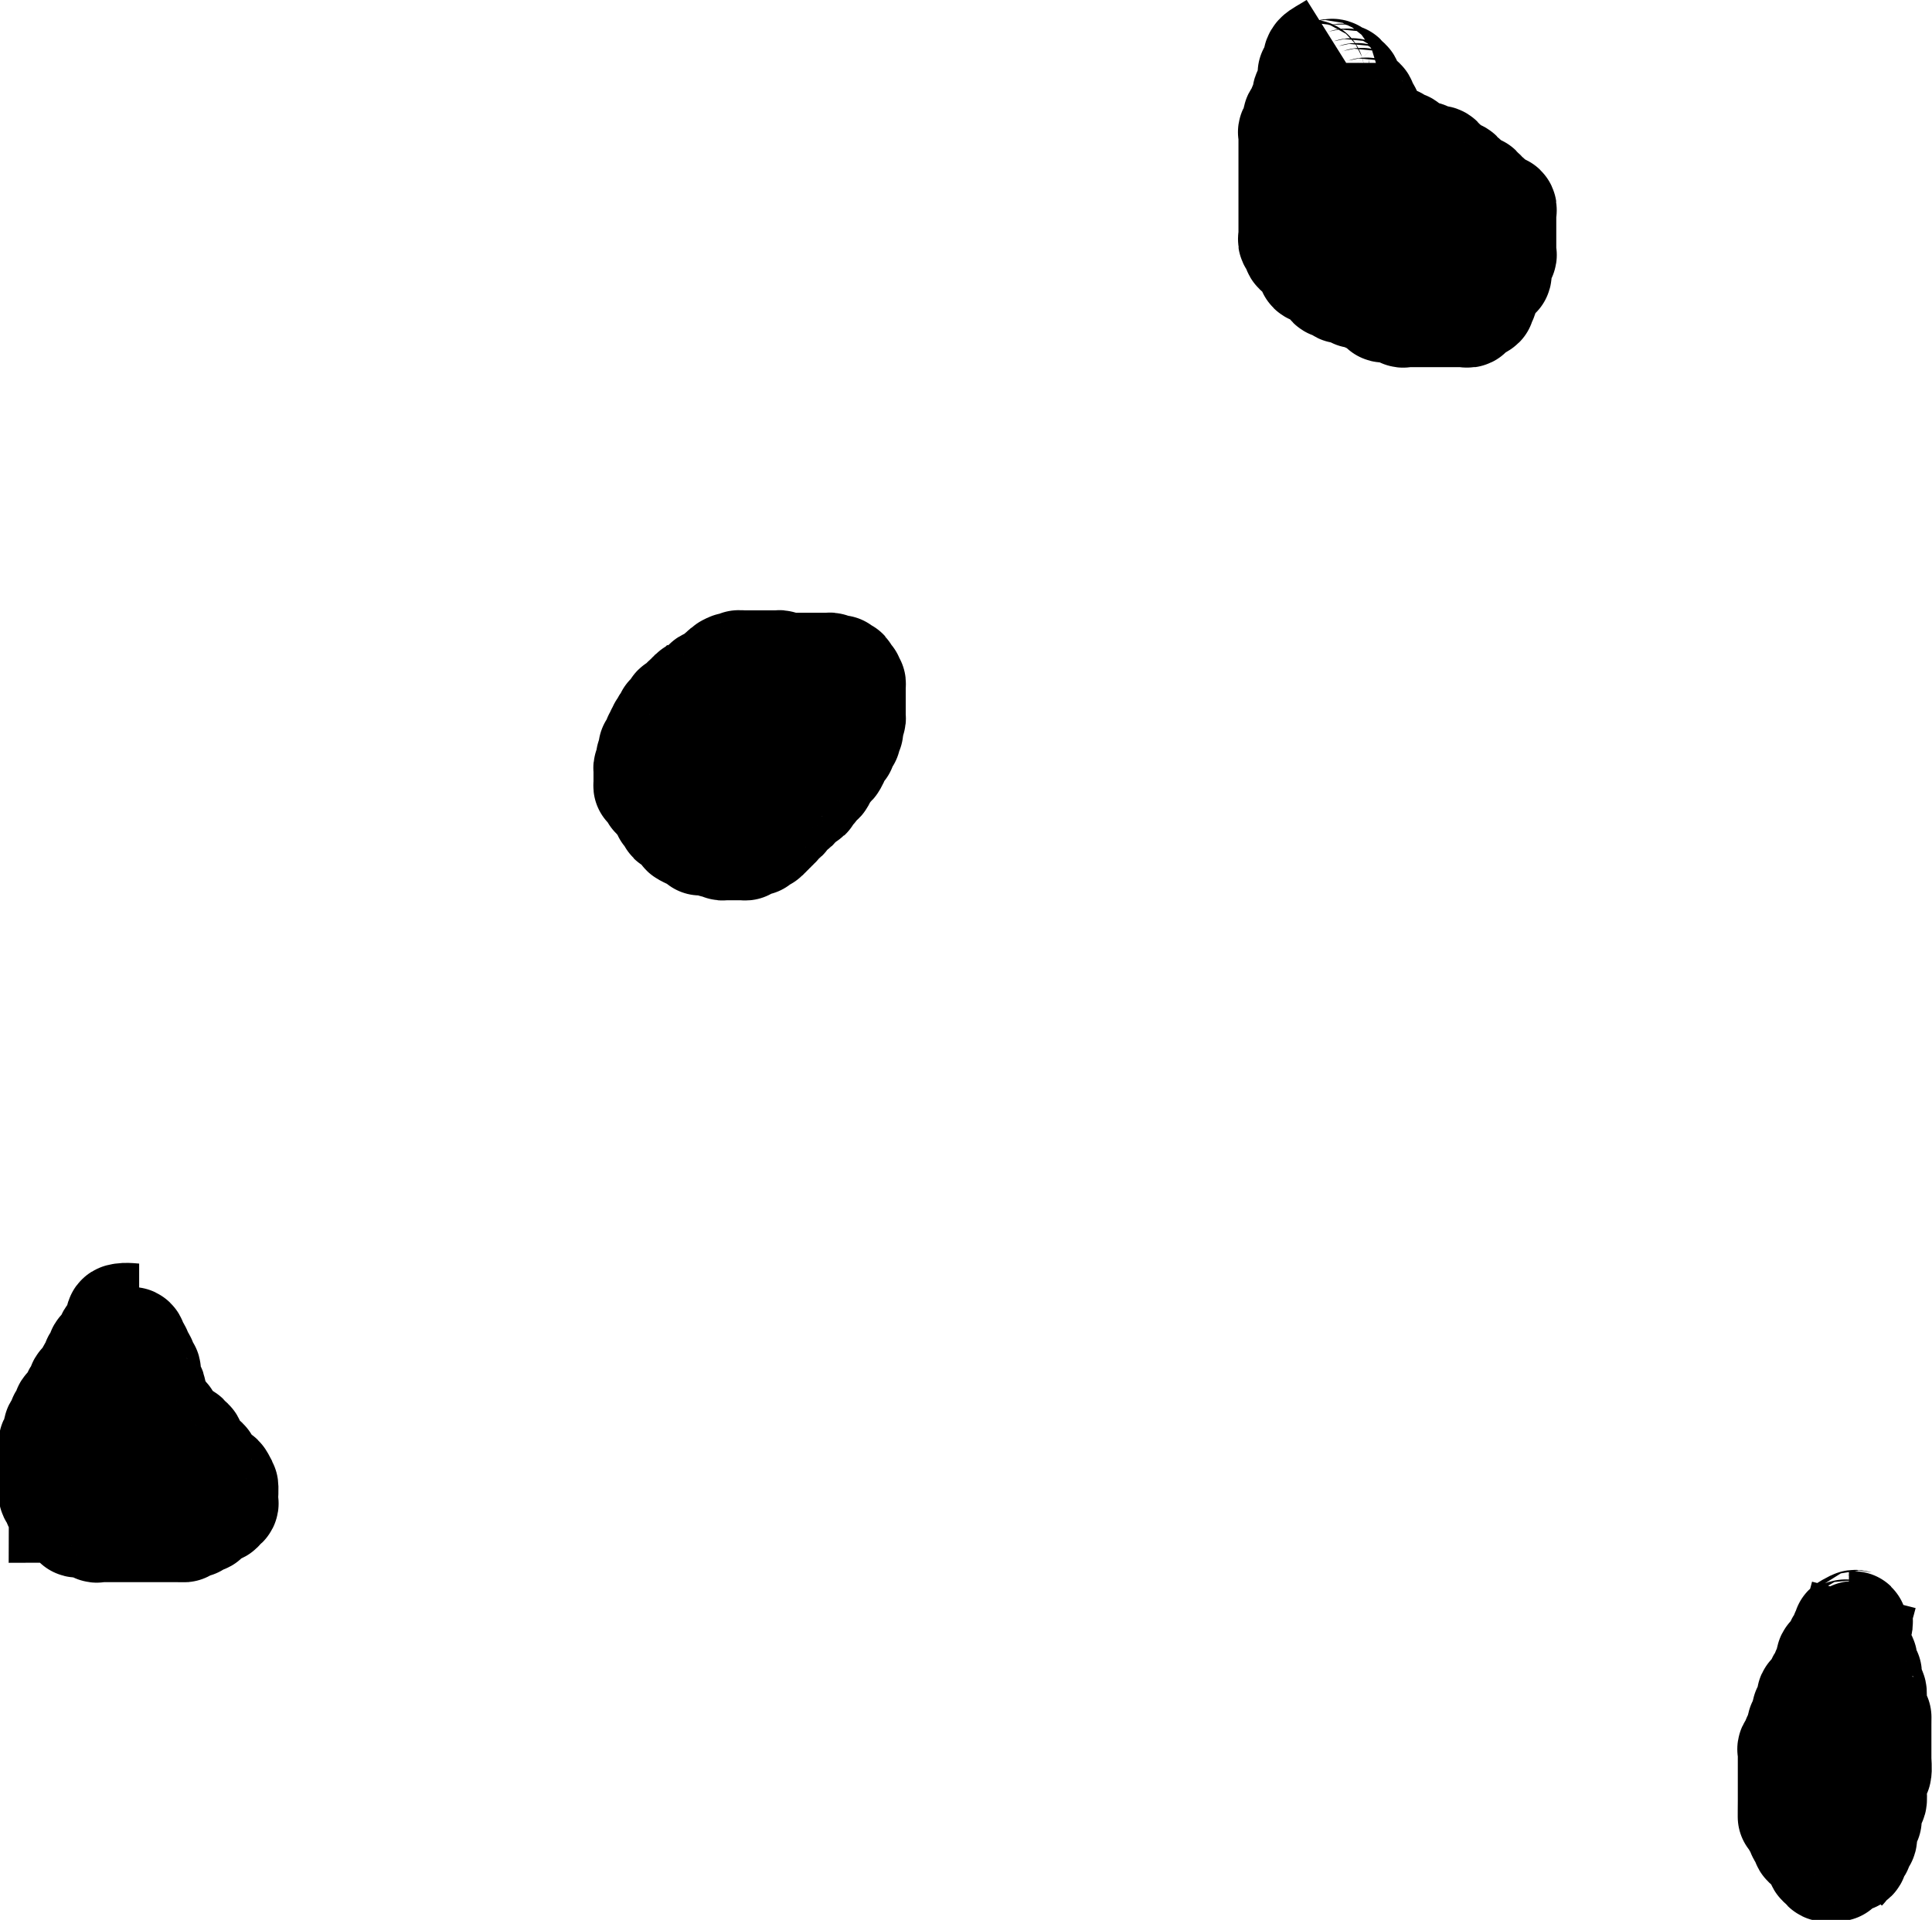 <?xml version="1.0" encoding="UTF-8" standalone="no"?>
<!-- Created with Inkscape (http://www.inkscape.org/) -->

<svg
   xmlns:dc="http://purl.org/dc/elements/1.1/"
   xmlns:cc="http://creativecommons.org/ns#"
   xmlns:rdf="http://www.w3.org/1999/02/22-rdf-syntax-ns#"
   xmlns:svg="http://www.w3.org/2000/svg"
   xmlns="http://www.w3.org/2000/svg"
   xmlns:sodipodi="http://sodipodi.sourceforge.net/DTD/sodipodi-0.dtd"
   xmlns:inkscape="http://www.inkscape.org/namespaces/inkscape"
   width="4.79mm"
   height="4.761mm"
   viewBox="0 0 4.79 4.761"
   version="1.1"
   id="svg5917"
   inkscape:version="0.92.3 (2405546, 2018-03-11)"
   sodipodi:docname="seeds_right_bottom.svg">
  <defs
     id="defs5911" />
  <sodipodi:namedview
     id="base"
     pagecolor="#ffffff"
     bordercolor="#666666"
     borderopacity="1.0"
     inkscape:pageopacity="0.0"
     inkscape:pageshadow="2"
     inkscape:zoom="1.4"
     inkscape:cx="83.787112"
     inkscape:cy="-2.302339"
     inkscape:document-units="mm"
     inkscape:current-layer="layer1"
     showgrid="false"
     fit-margin-top="0"
     fit-margin-left="0"
     fit-margin-right="0"
     fit-margin-bottom="0"
     inkscape:window-width="1920"
     inkscape:window-height="1017"
     inkscape:window-x="-8"
     inkscape:window-y="-8"
     inkscape:window-maximized="1" />
  <g
     inkscape:label="Layer 1"
     inkscape:groupmode="layer"
     id="layer1"
     transform="translate(-67.909,-136.625)">
    <path
       style="fill:#000000;fill-opacity:1;stroke:#000000;stroke-width:0.265px;stroke-linecap:butt;stroke-linejoin:miter;stroke-opacity:1"
       d="m 69.657,138.318 c -0.008,0.008 -0.016,0.016 -0.024,0.024 -0.002,0 -0.005,-0.001 -0.006,0 -0.001,0.001 0.001,0.005 0,0.006 -0.001,0.001 -0.005,-0.001 -0.006,0 -0.001,0.001 0.001,0.005 0,0.006 -0.001,0.001 -0.005,-0.001 -0.006,0 -0.001,0.001 0.001,0.005 0,0.006 -0.001,0.001 -0.004,-8.8e-4 -0.006,0 -0.002,0.001 -0.004,0.004 -0.006,0.006 -0.002,0.002 -0.005,0.003 -0.006,0.006 -8.8e-4,0.002 0.001,0.005 0,0.006 -0.001,0.001 -0.005,-0.001 -0.006,0 -10e-4,0.001 0.001,0.005 0,0.006 -0.012,0.012 4.7e-4,-0.019 -0.012,0.006 -8.8e-4,0.002 10e-4,0.005 0,0.006 -0.001,0.001 -0.004,-0.001 -0.006,0 -0.001,0.001 10e-4,0.005 0,0.006 -0.001,0.001 -0.005,-0.001 -0.006,0 -0.003,0.003 0.003,0.009 0,0.012 -0.001,0.001 -0.005,-0.001 -0.006,0 -0.014,0.014 0.014,-0.002 0,0.012 -0.001,0.001 -0.005,-10e-4 -0.006,0 -0.001,0.001 10e-4,0.005 0,0.006 -0.001,0.001 -0.005,-10e-4 -0.006,0 -0.001,0.001 8.7e-4,0.004 0,0.006 -0.001,0.002 -0.005,0.003 -0.006,0.006 -0.002,0.004 0.003,0.009 0,0.012 -0.001,10e-4 -0.005,-0.001 -0.006,0 -0.003,0.003 0.003,0.015 0,0.018 -0.001,0.001 -0.005,-0.001 -0.006,0 -0.001,0.001 0.001,0.005 0,0.006 -0.001,0.001 -0.004,-0.001 -0.006,0 -0.001,0.001 0.001,0.015 0,0.018 -0.001,0.002 -0.005,0.003 -0.006,0.006 -0.002,0.003 0.002,0.022 0,0.024 -0.001,10e-4 -0.004,-0.001 -0.006,0 -0.001,10e-4 0,0.004 0,0.006 0,0.01 0,0.02 0,0.029 0,0.002 0,0.004 0,0.006 0,0.002 -0.001,0.005 0,0.006 0.001,0.001 0.005,-0.001 0.006,0 0.001,0.001 -0.001,0.005 0,0.006 0.001,0.001 0.005,-0.001 0.006,0 0.001,0.001 -0.001,0.005 0,0.006 0.001,0.001 0.005,-0.001 0.006,0 0.003,0.003 -0.003,0.009 0,0.012 0.001,0.001 0.005,-10e-4 0.006,0 0.001,0.001 -0.001,0.005 0,0.006 0.001,0.001 0.004,-10e-4 0.006,0 10e-4,0.001 -0.001,0.005 0,0.006 10e-4,0.001 0.004,-10e-4 0.006,0 10e-4,0.001 -0.001,0.005 0,0.006 10e-4,0.001 0.005,-10e-4 0.006,0 0.003,0.003 -0.003,0.009 0,0.012 10e-4,10e-4 0.005,-0.001 0.006,0 0.003,0.003 -0.003,0.009 0,0.012 10e-4,0.001 0.005,-0.001 0.006,0 10e-4,0.001 -8.8e-4,0.004 0,0.006 10e-4,0.002 0.005,0.003 0.006,0.006 8.7e-4,0.002 -0.001,0.005 0,0.006 0.003,0.003 0.009,-0.003 0.012,0 0.001,0.001 -10e-4,0.005 0,0.006 0.001,0.001 0.005,-0.001 0.006,0 0.001,0.001 -10e-4,0.005 0,0.006 0.001,0.001 0.005,-0.001 0.006,0 0.001,0.001 -0.001,0.005 0,0.006 0.001,0.001 0.004,-0.001 0.006,0 0.001,0.001 -0.001,0.005 0,0.006 0.001,0.001 0.004,-0.001 0.006,0 0.012,0.012 -0.019,-4.7e-4 0.006,0.012 0.004,0.002 0.009,-0.003 0.012,0 10e-4,0.001 -0.001,0.005 0,0.006 0.003,0.003 0.009,-0.003 0.012,0 0.001,0.001 -0.001,0.005 0,0.006 0.001,0.001 0.005,-0.001 0.006,0 0.001,0.001 -0.001,0.005 0,0.006 2.4e-4,2.4e-4 0.021,0 0.024,0 0.002,0 0.004,0 0.006,0 0.002,0 0.005,-0.001 0.006,0 0.008,0.008 -0.01,0.006 0.006,0.006 0.002,0 0.004,0 0.006,0 0.002,0 0.004,-0.001 0.006,0 10e-4,0.001 -0.001,0.005 0,0.006 10e-4,0.001 0.004,0 0.006,0 0.002,0 0.004,0 0.006,0 0.014,0 0.028,0 0.041,0 0.002,0 0.005,0.001 0.006,0 0.001,-0.001 -10e-4,-0.005 0,-0.006 0.001,-0.001 0.004,8.7e-4 0.006,0 0.002,-0.001 0.003,-0.005 0.006,-0.006 0.002,-0.001 0.017,0.001 0.018,0 0.001,-0.001 -0.001,-0.005 0,-0.006 0.001,-0.001 0.005,0.001 0.006,0 10e-4,-0.001 -0.001,-0.005 0,-0.006 0.003,-0.003 0.009,0.003 0.012,0 0.001,-0.001 -10e-4,-0.005 0,-0.006 0.001,-0.001 0.005,0.001 0.006,0 0.001,-0.001 -10e-4,-0.005 0,-0.006 0.001,-0.001 0.005,0.001 0.006,0 0.001,-0.001 -10e-4,-0.005 0,-0.006 0.001,-0.001 0.005,0.001 0.006,0 0.001,-0.001 -10e-4,-0.005 0,-0.006 0.001,-0.001 0.005,0.001 0.006,0 0.001,-0.001 -10e-4,-0.005 0,-0.006 0.001,-0.001 0.005,0.001 0.006,0 0.001,-0.001 -8.8e-4,-0.004 0,-0.006 0.001,-0.002 0.005,-0.003 0.006,-0.006 8.7e-4,-0.002 -10e-4,-0.005 0,-0.006 0.003,-0.003 0.009,0.003 0.012,0 0.003,-0.003 -0.003,-0.009 0,-0.012 10e-4,-0.001 0.004,8.7e-4 0.006,0 0.005,-0.002 0.007,-0.009 0.012,-0.012 0.002,-8.8e-4 0.005,10e-4 0.006,0 0.003,-0.003 -0.003,-0.009 0,-0.012 0.003,-0.003 0.009,0.003 0.012,0 0.001,-10e-4 -10e-4,-0.005 0,-0.006 0.001,-10e-4 0.005,0.001 0.006,0 0.001,-10e-4 -10e-4,-0.005 0,-0.006 0.001,-10e-4 0.004,8.7e-4 0.006,0 0.025,-0.012 -0.006,3.9e-4 0.006,-0.012 0.001,-0.001 0.004,0.001 0.006,0 0.001,-0.001 -10e-4,-0.005 0,-0.006 0.001,-0.001 0.004,0.001 0.006,0 0.001,-0.001 -10e-4,-0.005 0,-0.006 0.001,-0.001 0.004,0.001 0.006,0 0.001,-0.001 -8.8e-4,-0.004 0,-0.006 0.002,-0.005 0.009,-0.007 0.012,-0.012 8.7e-4,-0.002 -0.001,-0.005 0,-0.006 0.012,-0.012 -4.8e-4,0.019 0.012,-0.006 8.7e-4,-0.002 -8.8e-4,-0.004 0,-0.006 0.002,-0.005 0.009,-0.007 0.012,-0.012 8.7e-4,-0.002 0,-0.004 0,-0.006 0.002,-0.002 0.005,-0.003 0.006,-0.006 8.7e-4,-0.002 -0.001,-0.005 0,-0.006 0.012,-0.012 -4.8e-4,0.019 0.012,-0.006 8.7e-4,-0.002 -8.8e-4,-0.004 0,-0.006 0.001,-0.002 0.005,-0.003 0.006,-0.006 8.7e-4,-0.002 0,-0.004 0,-0.006 0.002,-0.002 0.005,-0.003 0.006,-0.006 8.7e-4,-0.002 -0.001,-0.005 0,-0.006 0.001,-0.001 0.004,0.001 0.006,0 0.003,-0.003 -0.002,-0.008 0,-0.012 0.001,-0.002 0.005,-0.003 0.006,-0.006 8.7e-4,-0.002 -0.001,-0.005 0,-0.006 0.001,-0.001 0.005,10e-4 0.006,0 0.003,-0.003 -0.003,-0.015 0,-0.018 0.001,-0.001 0.005,0.001 0.006,0 0.002,-0.002 -0.002,-0.028 0,-0.029 0.001,-0.001 0.005,0.001 0.006,0 0.001,-0.001 0,-0.004 0,-0.006 0,-0.002 0,-0.004 0,-0.006 0,-0.022 0,-0.043 0,-0.065 0,-0.002 0,-0.004 0,-0.006 0,-0.002 0.001,-0.005 0,-0.006 -0.001,-0.001 -0.005,0.001 -0.006,0 -0.003,-0.003 0.003,-0.009 0,-0.012 -0.001,-10e-4 -0.005,0.001 -0.006,0 -0.001,-10e-4 8.7e-4,-0.004 0,-0.006 -0.012,-0.025 3.9e-4,0.006 -0.012,-0.006 -0.001,-0.001 10e-4,-0.005 0,-0.006 -0.001,-0.001 -0.005,10e-4 -0.006,0 -0.001,-0.001 10e-4,-0.005 0,-0.006 -0.001,-0.001 -0.022,10e-4 -0.024,0 -0.001,-0.001 10e-4,-0.005 0,-0.006 -0.001,-0.001 -0.004,0 -0.006,0 -0.002,0 -0.004,0 -0.006,0 -0.029,0 -0.059,0 -0.089,0 -0.002,0 -0.023,2.3e-4 -0.024,0 -0.001,-0.001 10e-4,-0.005 0,-0.006 -0.001,-0.001 -0.004,0 -0.006,0 -0.012,0 -0.024,0 -0.035,0 -0.016,0 -0.032,0 -0.047,0 -0.003,0 -0.016,-9e-4 -0.018,0 -0.002,10e-4 -0.003,0.005 -0.006,0.006 -0.004,0.002 -0.008,-0.002 -0.012,0 -0.025,0.012 0.006,-4e-4 -0.006,0.012 -0.003,0.003 -0.009,-0.003 -0.012,0 -0.012,0.012 0.019,-4.7e-4 -0.006,0.012 -0.002,8.7e-4 -0.005,-0.001 -0.006,0 -0.003,0.003 0.003,0.009 0,0.012 -10e-4,0.001 -0.004,0 -0.006,0 -0.008,0.002 -0.018,-2.6e-4 -0.024,0.006 -0.008,0.009 -0.006,0.024 -0.012,0.035 -4.8e-4,9.8e-4 -0.016,0 -0.018,0"
       id="path5460-1"
       inkscape:connector-curvature="0" />
    <path
       style="fill:#000000;fill-opacity:1;stroke:#000000;stroke-width:0.265px;stroke-linecap:butt;stroke-linejoin:miter;stroke-opacity:1"
       d="m 71.219,136.737 c -0.051,0.032 -0.047,0.021 -0.047,0.059 0,0.004 0.003,0.009 0,0.012 -0.016,0.016 -0.012,-0.02 -0.012,0.012 0,0.003 3.7e-4,0.035 0,0.035 -0.003,0.003 -0.009,-0.003 -0.012,0 -0.006,0.006 0.004,0.017 0,0.024 -0.002,0.005 -0.009,0.007 -0.012,0.012 -0.004,0.007 0.006,0.018 0,0.024 -0.003,0.003 -0.009,-0.003 -0.012,0 -0.006,0.006 0.006,0.029 0,0.035 -0.003,0.003 -0.009,-0.003 -0.012,0 -0.003,0.003 0,0.008 0,0.012 0,0.004 0,0.008 0,0.012 0,0.051 0,0.102 0,0.154 0,0.028 0,0.055 0,0.083 0,0.004 -0.003,0.009 0,0.012 0.003,0.003 0.009,-0.003 0.012,0 0.006,0.006 -0.006,0.018 0,0.024 0.003,0.003 0.009,-0.003 0.012,0 0.003,0.003 -0.003,0.009 0,0.012 0.003,0.003 0.009,-0.003 0.012,0 0.003,0.003 -0.002,0.008 0,0.012 0.002,0.005 0.009,0.007 0.012,0.012 0.002,0.004 -0.003,0.009 0,0.012 0.006,0.006 0.018,-0.006 0.024,0 0.003,0.003 -0.003,0.009 0,0.012 0.024,0.024 -9.6e-4,-0.037 0.024,0.012 0.002,0.004 -0.003,0.009 0,0.012 0.006,0.006 0.018,-0.006 0.024,0 0.003,0.003 -0.003,0.009 0,0.012 0.006,0.006 0.029,-0.006 0.035,0 0.003,0.003 -0.003,0.009 0,0.012 0.006,0.006 0.029,-0.006 0.035,0 0.003,0.003 -0.003,0.009 0,0.012 0.006,0.006 0.018,-0.006 0.024,0 0.003,0.003 -0.003,0.009 0,0.012 0.003,0.003 0.009,-0.003 0.012,0 0.003,0.003 -0.003,0.009 0,0.012 0.003,0.003 0.044,-0.003 0.047,0 0.003,0.003 -0.003,0.009 0,0.012 0.003,0.003 0.008,0 0.012,0 0.024,0 0.047,0 0.071,0 0.024,0 0.047,0 0.071,0 0.004,0 0.009,0.003 0.012,0 0.003,-0.003 -0.003,-0.009 0,-0.012 0.003,-0.003 0.008,0.002 0.012,0 0.049,-0.025 -0.013,8.2e-4 0.012,-0.024 0.003,-0.003 0.009,0.003 0.012,0 0.006,-0.006 -0.004,-0.017 0,-0.024 0.002,-0.005 0.009,-0.007 0.012,-0.012 0.002,-0.004 -0.002,-0.008 0,-0.012 0.025,-0.049 -8.2e-4,0.013 0.024,-0.012 0.003,-0.003 -0.003,-0.044 0,-0.047 0.003,-0.003 0.009,0.003 0.012,0 0.003,-0.003 0,-0.008 0,-0.012 0,-0.028 0,-0.055 0,-0.083 0,-0.004 0,-0.008 0,-0.012 0,-0.004 0.003,-0.009 0,-0.012 -0.003,-0.003 -0.008,0.002 -0.012,0 -0.01,-0.005 -0.014,-0.019 -0.024,-0.024 -0.032,0 0.004,0.004 -0.012,-0.012 -0.003,-0.003 -0.009,0.003 -0.012,0 -0.003,-0.003 0.003,-0.009 0,-0.012 -0.003,-0.003 -0.008,0.002 -0.012,0 -0.01,-0.005 -0.014,-0.019 -0.024,-0.024 -0.004,-0.002 -0.009,0.003 -0.012,0 -0.003,-0.003 0.003,-0.009 0,-0.012 -0.006,-0.006 -0.018,0.006 -0.024,0 -0.003,-0.003 0.003,-0.009 0,-0.012 -0.003,-0.003 -0.009,0.003 -0.012,0 -0.003,-0.003 0.003,-0.009 0,-0.012 -0.003,-0.003 -0.009,0.003 -0.012,0 -0.003,-0.003 0.003,-0.009 0,-0.012 -0.006,-0.006 -0.017,0.004 -0.024,0 -0.005,-0.002 -0.007,-0.009 -0.012,-0.012 -0.007,-0.004 -0.017,0.004 -0.024,0 -0.005,-0.002 -0.007,-0.009 -0.012,-0.012 -0.004,-0.002 -0.009,0.003 -0.012,0 -0.003,-0.003 0.003,-0.009 0,-0.012 -0.006,-0.006 -0.018,0.006 -0.024,0 -0.003,-0.003 0.003,-0.009 0,-0.012 -0.006,-0.006 -0.018,0.006 -0.024,0 -0.003,-0.003 0.003,-0.009 0,-0.012 -0.006,-0.006 -0.018,0.006 -0.024,0 -0.003,-0.003 0.003,-0.009 0,-0.012 -0.003,-0.003 -0.009,0.003 -0.012,0 -0.003,-0.003 0.002,-0.008 0,-0.012 -0.002,-0.005 -0.009,-0.007 -0.012,-0.012 -0.004,-0.007 0.006,-0.018 0,-0.024 -0.003,-0.003 -0.009,0.003 -0.012,0 -0.006,-0.006 0.006,-0.018 0,-0.024 -0.003,-0.003 -0.009,0.003 -0.012,0 -0.003,-0.003 0.003,-0.009 0,-0.012 -0.003,-0.003 -0.009,0.003 -0.012,0 -0.003,-0.003 0.003,-0.009 0,-0.012 -0.003,-0.003 -0.009,0.003 -0.012,0 -0.006,-0.006 0.006,-0.018 0,-0.024 -0.003,-0.003 -0.009,0.003 -0.012,0 -0.003,-0.003 0.003,-0.009 0,-0.012 -0.003,-0.003 -0.008,0.002 -0.012,0 -0.005,-0.002 -0.007,-0.009 -0.012,-0.012 -0.007,-0.004 -0.018,0.006 -0.024,0 -0.003,-0.003 0,-0.008 0,-0.012 0,-0.004 0,-0.008 0,-0.012"
       id="path5456-9-6"
       inkscape:connector-curvature="0" />
    <path
       style="fill:#000000;fill-opacity:1;stroke:#000000;stroke-width:0.265px;stroke-linecap:butt;stroke-linejoin:miter;stroke-opacity:1"
       d="m 68.254,139.891 c -0.016,0 -0.032,-0.004 -0.047,0 -0.008,0.002 0.003,0.017 0,0.024 -0.003,0.005 -0.009,0.007 -0.012,0.012 0,0.032 0.004,-0.004 -0.012,0.012 -0.006,0.006 0.006,0.018 0,0.024 -0.003,0.003 -0.009,-0.003 -0.012,0 -0.003,0.003 0.003,0.009 0,0.012 -0.003,0.003 -0.009,-0.003 -0.012,0 -0.006,0.006 0.006,0.018 0,0.024 -0.003,0.003 -0.009,-0.003 -0.012,0 -0.006,0.006 0.006,0.018 0,0.024 -0.003,0.003 -0.009,-0.003 -0.012,0 -0.006,0.006 0.006,0.029 0,0.035 -0.006,0.006 -0.018,-0.006 -0.024,0 -0.006,0.006 0.006,0.018 0,0.024 -0.003,0.003 -0.009,-0.003 -0.012,0 -0.006,0.006 0.006,0.018 0,0.024 -0.003,0.003 -0.009,-0.003 -0.012,0 -0.003,0.003 0.003,0.009 0,0.012 -0.003,0.003 -0.009,-0.003 -0.012,0 -0.008,0.008 0.008,0.016 0,0.024 -0.003,0.003 -0.009,-0.003 -0.012,0 -0.006,0.006 0.006,0.018 0,0.024 -0.003,0.003 -0.009,-0.003 -0.012,0 -0.006,0.006 0.006,0.029 0,0.035 -0.003,0.003 -0.009,-0.003 -0.012,0 -0.003,0.003 0,0.008 0,0.012 0,0.032 0,0.063 0,0.095 0,0.004 0,0.008 0,0.012 0,0.004 -0.003,0.009 0,0.012 0.003,0.003 0.009,-0.003 0.012,0 0.006,0.006 -0.006,0.018 0,0.024 0.003,0.003 0.009,-0.003 0.012,0 0.003,0.003 0,0.008 0,0.012 0.004,0 0.009,-0.003 0.012,0 0.003,0.003 -0.003,0.009 0,0.012 0.006,0.006 0.018,-0.006 0.024,0 0.006,0.006 -0.006,0.018 0,0.024 0.003,0.003 0.044,-0.003 0.047,0 0.003,0.003 -0.003,0.009 0,0.012 0.003,0.003 0.008,0 0.012,0 0.004,0 0.008,0 0.012,0 0.059,0 0.118,0 0.177,0 0.003,0 0.035,3.7e-4 0.035,0 0.003,-0.003 -0.003,-0.009 0,-0.012 0.003,-0.003 0.009,0.003 0.012,0 0.003,-0.003 -0.003,-0.009 0,-0.012 0.006,-0.006 0.018,0.006 0.024,0 0.003,-0.003 -0.003,-0.009 0,-0.012 0.003,-0.003 0.009,0.003 0.012,0 0.003,-0.003 -0.003,-0.009 0,-0.012 0.006,-0.006 0.018,0.006 0.024,0 0.003,-0.003 0,-0.008 0,-0.012 0.004,0 0.009,0.003 0.012,0 0.003,-0.003 0,-0.008 0,-0.012 0,-0.005 0.002,-0.032 0,-0.035 -0.025,-0.049 8.2e-4,0.013 -0.024,-0.012 -0.003,-0.003 0.003,-0.009 0,-0.012 -0.003,-0.003 -0.009,0.003 -0.012,0 -0.003,-0.003 0.003,-0.009 0,-0.012 -0.003,-0.003 -0.009,0.003 -0.012,0 -0.006,-0.006 0.006,-0.018 0,-0.024 -0.003,-0.003 -0.008,0.002 -0.012,0 -0.049,-0.025 0.013,8.2e-4 -0.012,-0.024 -0.003,-0.003 -0.009,0.003 -0.012,0 -0.006,-0.006 0.006,-0.018 0,-0.024 -0.003,-0.003 -0.009,0.003 -0.012,0 -0.003,-0.003 0.003,-0.009 0,-0.012 -0.006,-0.006 -0.018,0.006 -0.024,0 -0.003,-0.003 0.002,-0.008 0,-0.012 -0.005,-0.01 -0.019,-0.014 -0.024,-0.024 -0.002,-0.004 0.003,-0.009 0,-0.012 -0.003,-0.003 -0.009,0.003 -0.012,0 -0.003,-0.003 0.003,-0.009 0,-0.012 -0.003,-0.003 -0.009,0.003 -0.012,0 -0.006,-0.006 0.004,-0.017 0,-0.024 -0.002,-0.005 -0.009,-0.007 -0.012,-0.012 -0.004,-0.007 0.006,-0.018 0,-0.024 -0.003,-0.003 -0.009,0.003 -0.012,0 -0.003,-0.003 0.003,-0.044 0,-0.047 -0.003,-0.003 -0.009,0.003 -0.012,0 -0.006,-0.006 0.006,-0.018 0,-0.024 -0.003,-0.003 -0.009,0.003 -0.012,0 -0.006,-0.006 0.006,-0.018 0,-0.024 -0.003,-0.003 -0.009,0.003 -0.012,0 -0.006,-0.006 0.006,-0.018 0,-0.024 -0.003,-0.003 -0.008,0 -0.012,0 -0.024,0 -0.047,0 -0.071,0"
       id="path5458-2-6"
       inkscape:connector-curvature="0" />
    <path
       style="fill:#000000;fill-opacity:1;stroke:#000000;stroke-width:0.265px;stroke-linecap:butt;stroke-linejoin:miter;stroke-opacity:1"
       d="m 72.53,140.58 c -0.013,0.051 -0.012,0.031 -0.012,0.059 0,0.004 0.003,0.009 0,0.012 -0.003,0.003 -0.008,-0.002 -0.012,0 -0.049,0.025 0.013,-8.2e-4 -0.012,0.024 -0.003,0.003 -0.009,-0.003 -0.012,0 -0.006,0.006 0.006,0.018 0,0.024 -0.003,0.003 -0.009,-0.003 -0.012,0 -0.006,0.006 0.006,0.018 0,0.024 -0.003,0.003 -0.009,-0.003 -0.012,0 -0.003,0.003 0.003,0.009 0,0.012 -0.003,0.003 -0.009,-0.003 -0.012,0 -0.006,0.006 0.006,0.029 0,0.035 -0.003,0.003 -0.009,-0.003 -0.012,0 -0.003,0.003 0.002,0.008 0,0.012 -0.002,0.005 -0.009,0.007 -0.012,0.012 -0.004,0.007 0.006,0.018 0,0.024 -0.003,0.003 -0.009,-0.003 -0.012,0 -0.003,0.003 0.003,0.009 0,0.012 -0.003,0.003 -0.009,-0.003 -0.012,0 -0.003,0.003 0,0.008 0,0.012 0,0.004 0,0.008 0,0.012 0,0.032 0.004,-0.004 -0.012,0.012 -0.006,0.006 0.006,0.029 0,0.035 -0.003,0.003 -0.009,-0.003 -0.012,0 -0.006,0.006 0.006,0.029 0,0.035 -0.003,0.003 -0.009,-0.003 -0.012,0 -0.006,0.006 0.006,0.018 0,0.024 -0.003,0.003 -0.009,-0.003 -0.012,0 -0.003,0.003 0,0.008 0,0.012 0,0.004 0,0.008 0,0.012 0,0.035 0,0.071 0,0.106 0,0.004 -4.7e-4,0.047 0,0.047 0.003,0.003 0.009,-0.003 0.012,0 0.003,0.003 -0.003,0.009 0,0.012 0.003,0.003 0.009,-0.003 0.012,0 0.006,0.006 -0.006,0.018 0,0.024 0.003,0.003 0.009,-0.003 0.012,0 0.006,0.006 -0.006,0.018 0,0.024 0.003,0.003 0.009,-0.003 0.012,0 0.003,0.003 -0.003,0.009 0,0.012 0.003,0.003 0.009,-0.003 0.012,0 0.003,0.003 -0.003,0.009 0,0.012 0.003,0.003 0.009,-0.003 0.012,0 0.006,0.006 -0.006,0.018 0,0.024 0.003,0.003 0.009,-0.003 0.012,0 0.003,0.003 -0.003,0.009 0,0.012 0.003,0.003 0.008,0 0.012,0 0.003,0 0.035,3.7e-4 0.035,0 0.024,-0.024 -0.037,9.5e-4 0.012,-0.024 0.004,-0.002 0.009,0.003 0.012,0 0.006,-0.006 -0.006,-0.018 0,-0.024 0.003,-0.003 0.009,0.003 0.012,0 0.006,-0.006 -0.006,-0.018 0,-0.024 0.003,-0.003 0.009,0.003 0.012,0 0.003,-0.003 -0.003,-0.044 0,-0.047 0.003,-0.003 0.009,0.003 0.012,0 3.7e-4,-3.7e-4 0,-0.033 0,-0.035 0,-0.032 -0.004,0.004 0.012,-0.012 0.004,-0.004 -0.004,-0.051 0,-0.059 0.002,-0.005 0.009,-0.007 0.012,-0.012 0.002,-0.004 0,-0.03 0,-0.035 0,-0.028 0,-0.055 0,-0.083 0,-0.003 3.7e-4,-0.035 0,-0.035 -0.003,-0.003 -0.009,0.003 -0.012,0 -0.003,-0.003 0.003,-0.041 0,-0.047 -0.002,-0.005 -0.009,-0.007 -0.012,-0.012 -0.002,-0.005 0.002,-0.033 0,-0.035 -0.003,-0.003 -0.009,0.003 -0.012,0 -0.006,-0.006 0.006,-0.029 0,-0.035 -0.003,-0.003 -0.009,0.003 -0.012,0 -0.003,-0.003 0.003,-0.009 0,-0.012 -0.003,-0.003 -0.009,0.003 -0.012,0 -0.003,-0.003 0,-0.008 0,-0.012 0,-0.004 0,-0.008 0,-0.012 0,-0.004 0,-0.008 0,-0.012 0,-0.004 -0.004,-0.012 0,-0.012 0.004,0 0,0.016 0,0.012 0,-0.008 0,-0.016 0,-0.024 0,-0.016 0.004,-0.012 -0.012,-0.012"
       id="path5421-76"
       inkscape:connector-curvature="0" />
  </g>
</svg>
